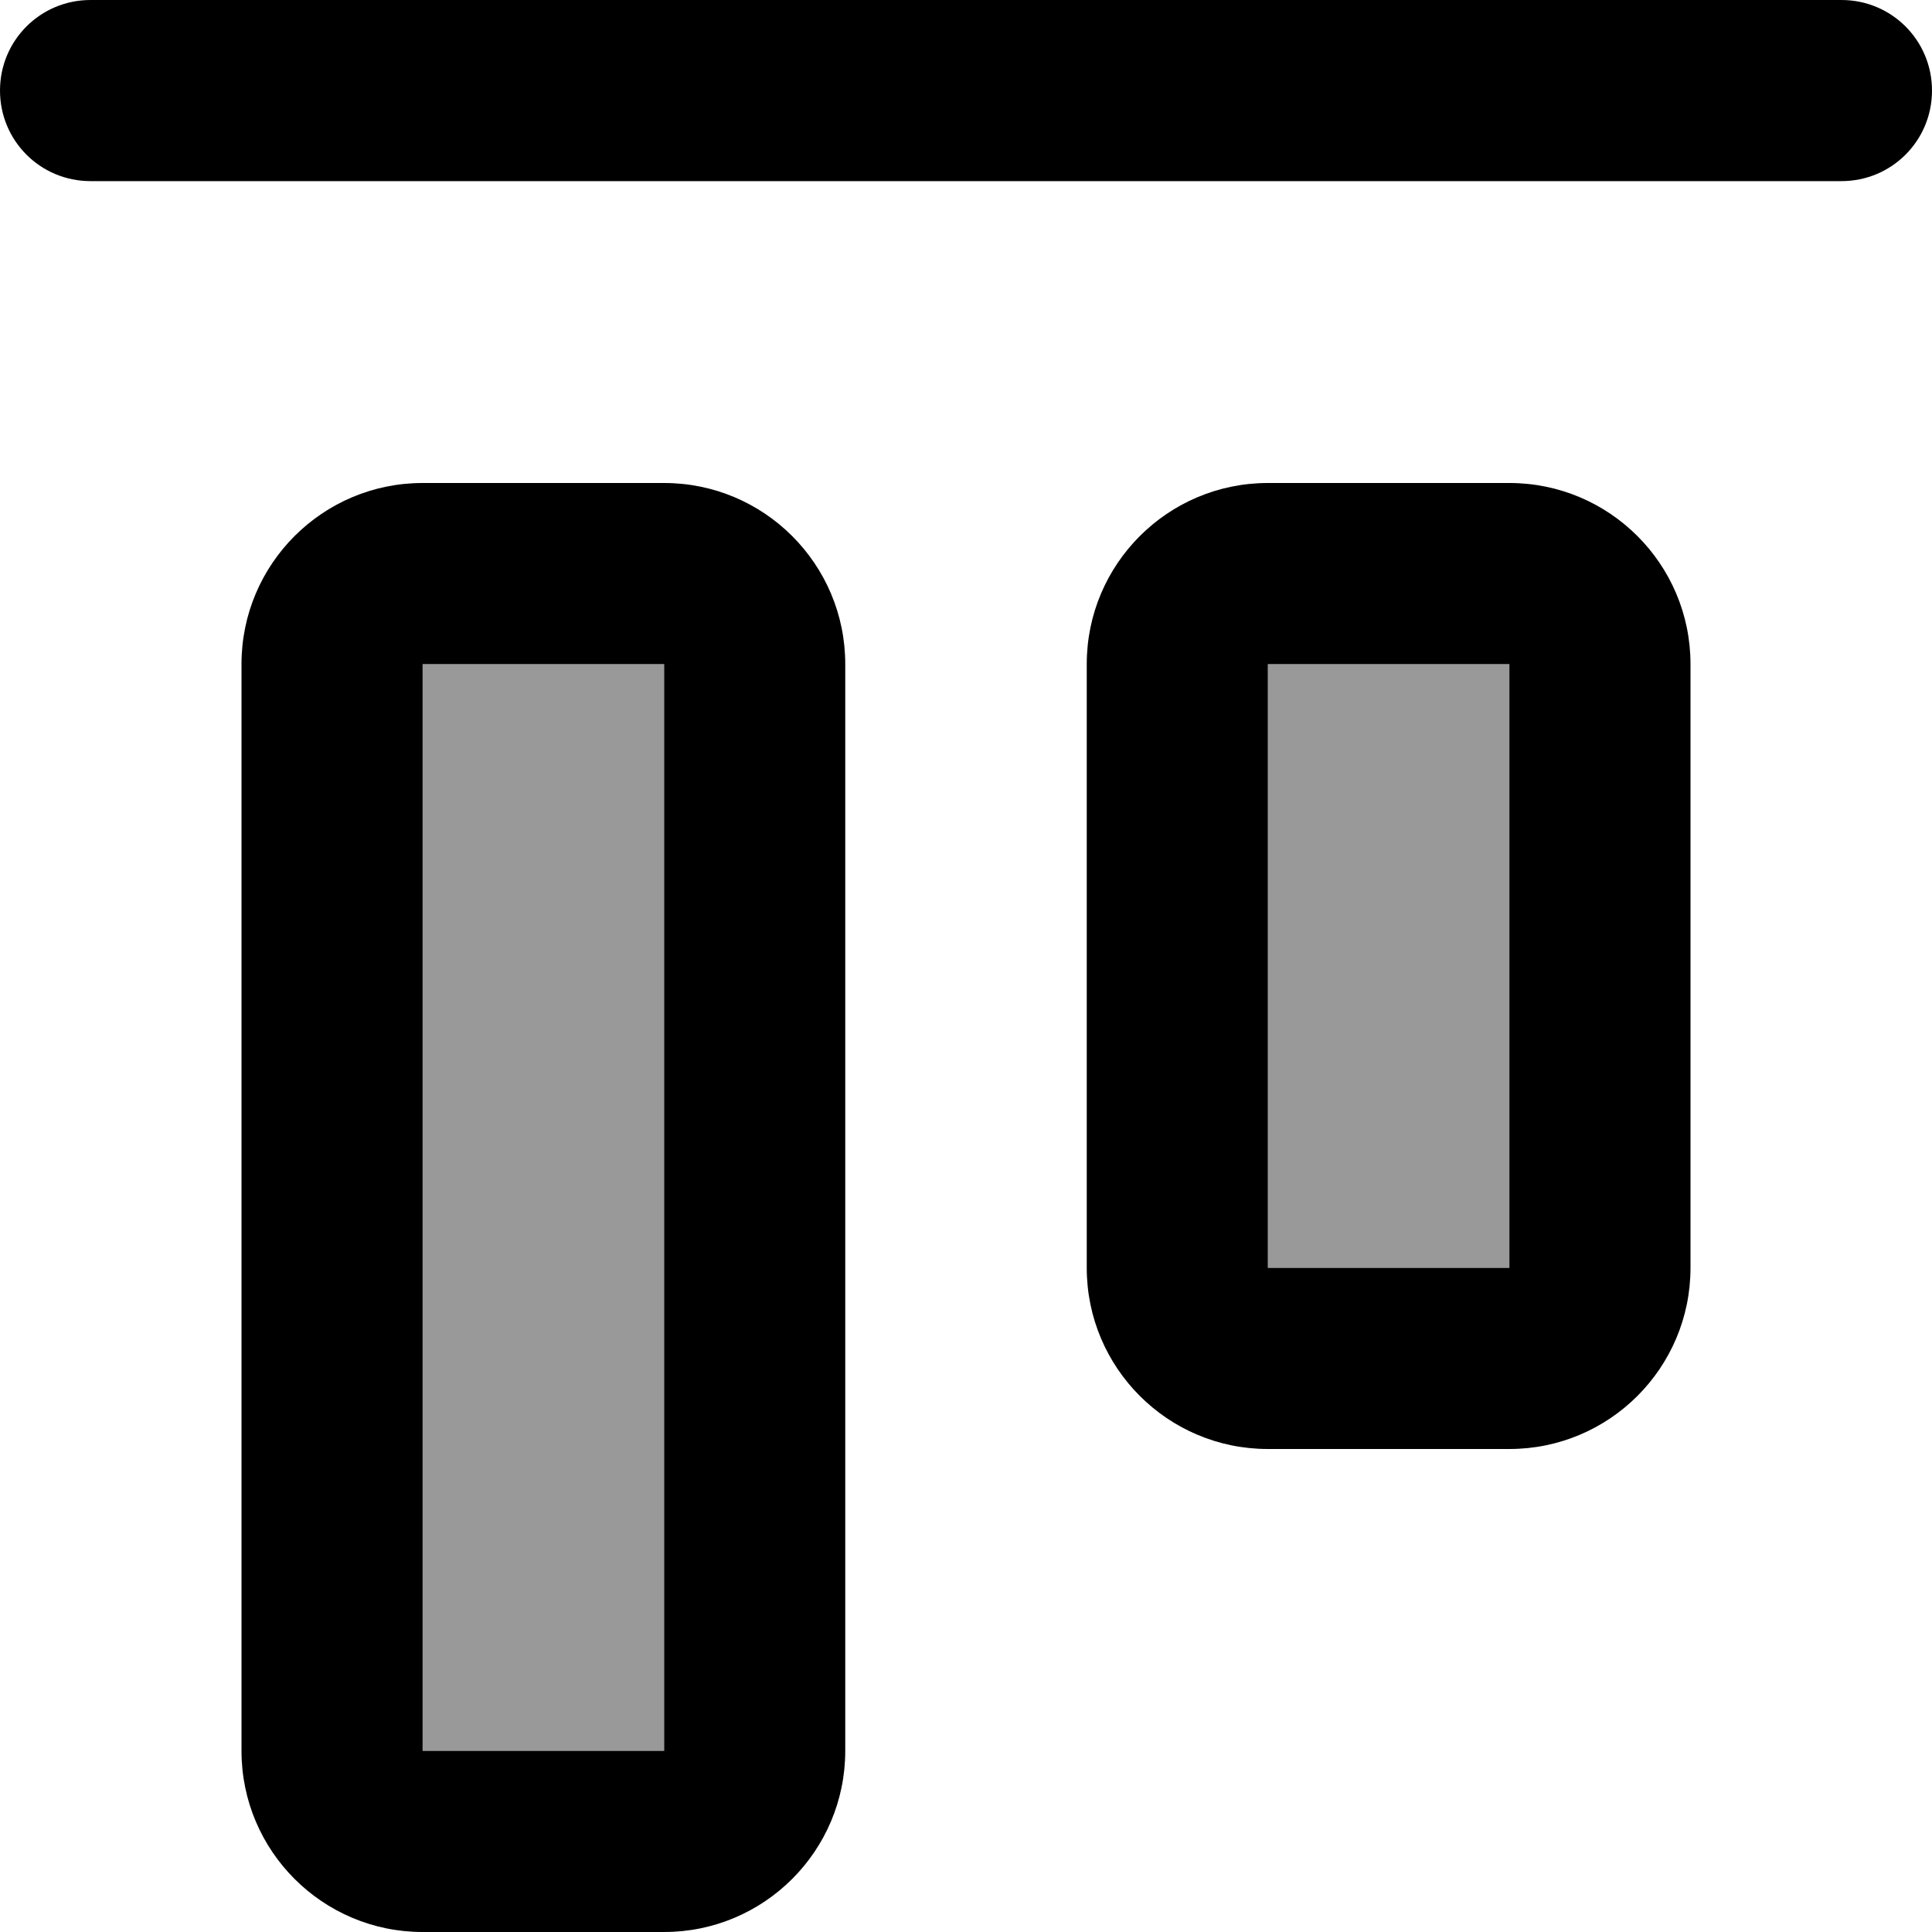 <svg xmlns="http://www.w3.org/2000/svg" viewBox="0 0 512 512"><!--! Font Awesome Pro 6.7.1 by @fontawesome - https://fontawesome.com License - https://fontawesome.com/license (Commercial License) Copyright 2024 Fonticons, Inc. --><defs><style>.fa-secondary{opacity:.4}</style></defs><path class="fa-secondary" d="M112 176l0 288 64 0 0-288-64 0zm224 0l0 160 64 0 0-160-64 0z"/><path class="fa-primary" d="M24 0C10.7 0 0 10.7 0 24S10.7 48 24 48l464 0c13.3 0 24-10.7 24-24s-10.7-24-24-24L24 0zM176 176l0 288-64 0 0-288 64 0zm-64-48c-26.5 0-48 21.5-48 48l0 288c0 26.5 21.5 48 48 48l64 0c26.5 0 48-21.5 48-48l0-288c0-26.5-21.5-48-48-48l-64 0zm288 48l0 160-64 0 0-160 64 0zm-64-48c-26.5 0-48 21.5-48 48l0 160c0 26.5 21.5 48 48 48l64 0c26.5 0 48-21.5 48-48l0-160c0-26.5-21.5-48-48-48l-64 0z"/></svg>